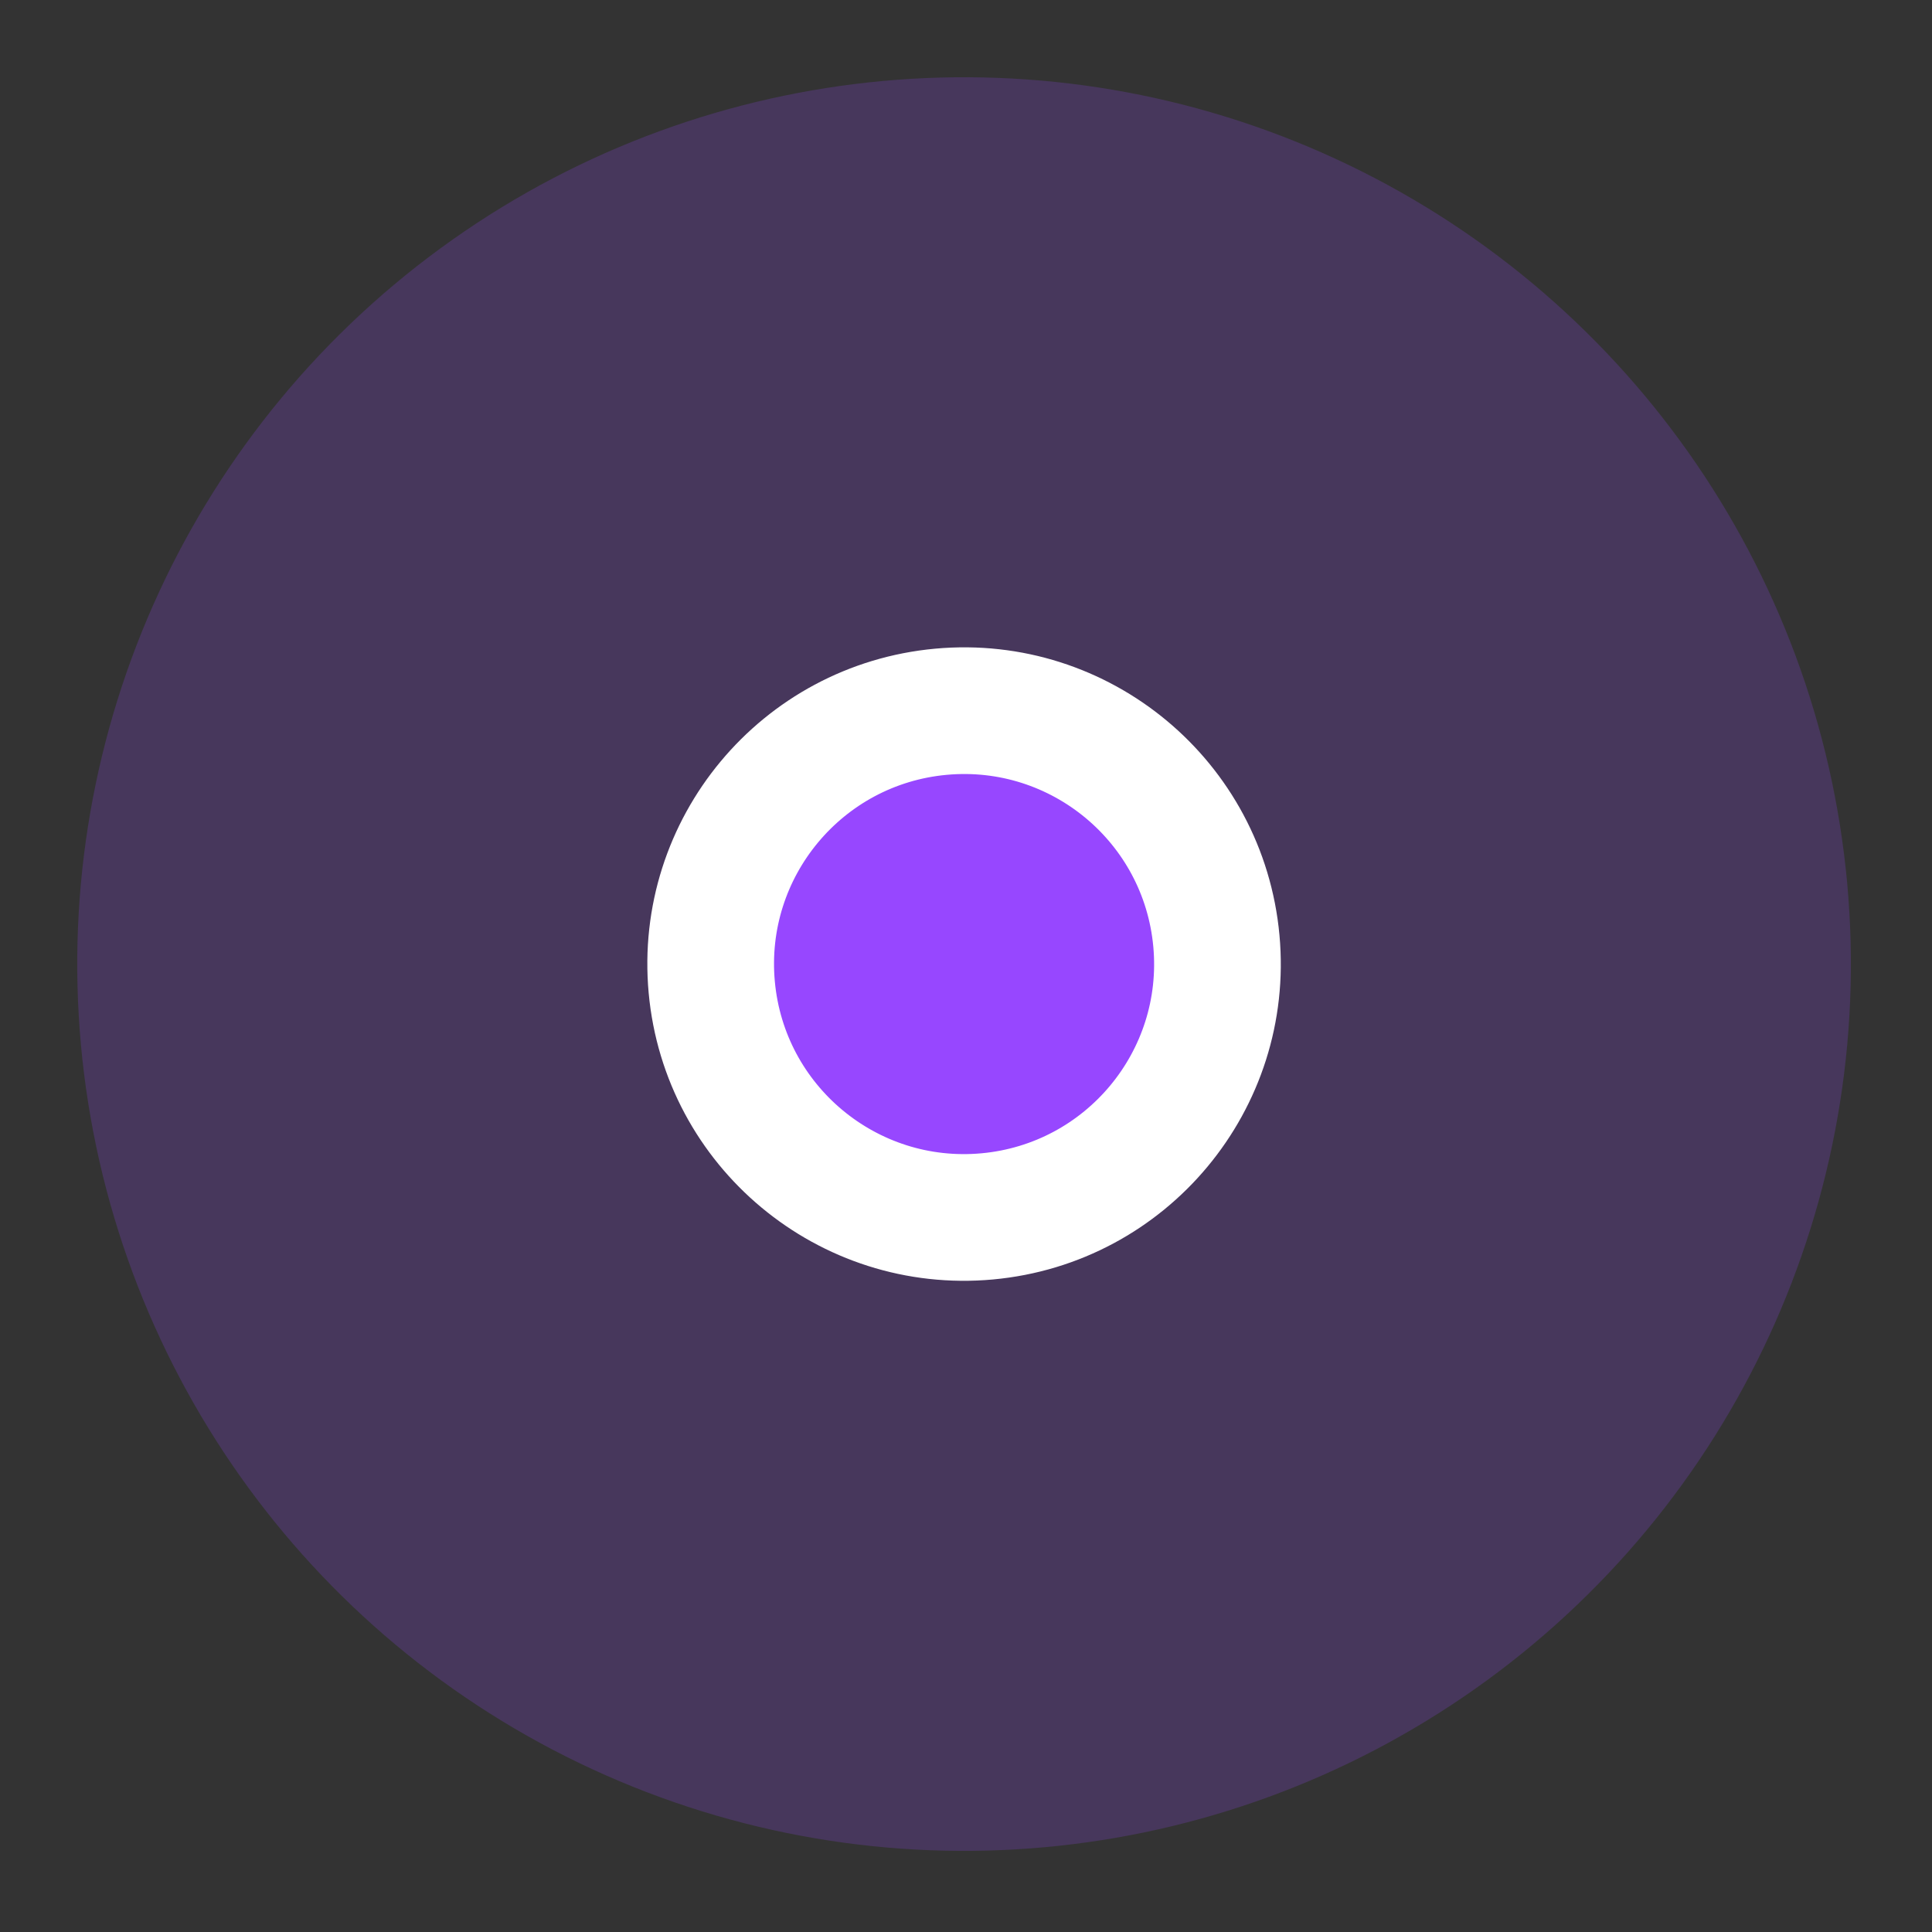 <svg width="61" height="61" viewBox="0 0 61 61" fill="none" xmlns="http://www.w3.org/2000/svg">
<rect x="0" y="0" width="61" height="61" fill="#333333" stroke="none"/>
<circle opacity="0.2" cx="30.439" cy="30.439" r="28" transform="rotate(-5.237 30.439 30.439)" fill="#9747FF"/>
<circle cx="30.439" cy="30.439" r="8" transform="rotate(-5.237 30.439 30.439)" fill="#9747FF" stroke="white" stroke-width="4"/>
</svg>
